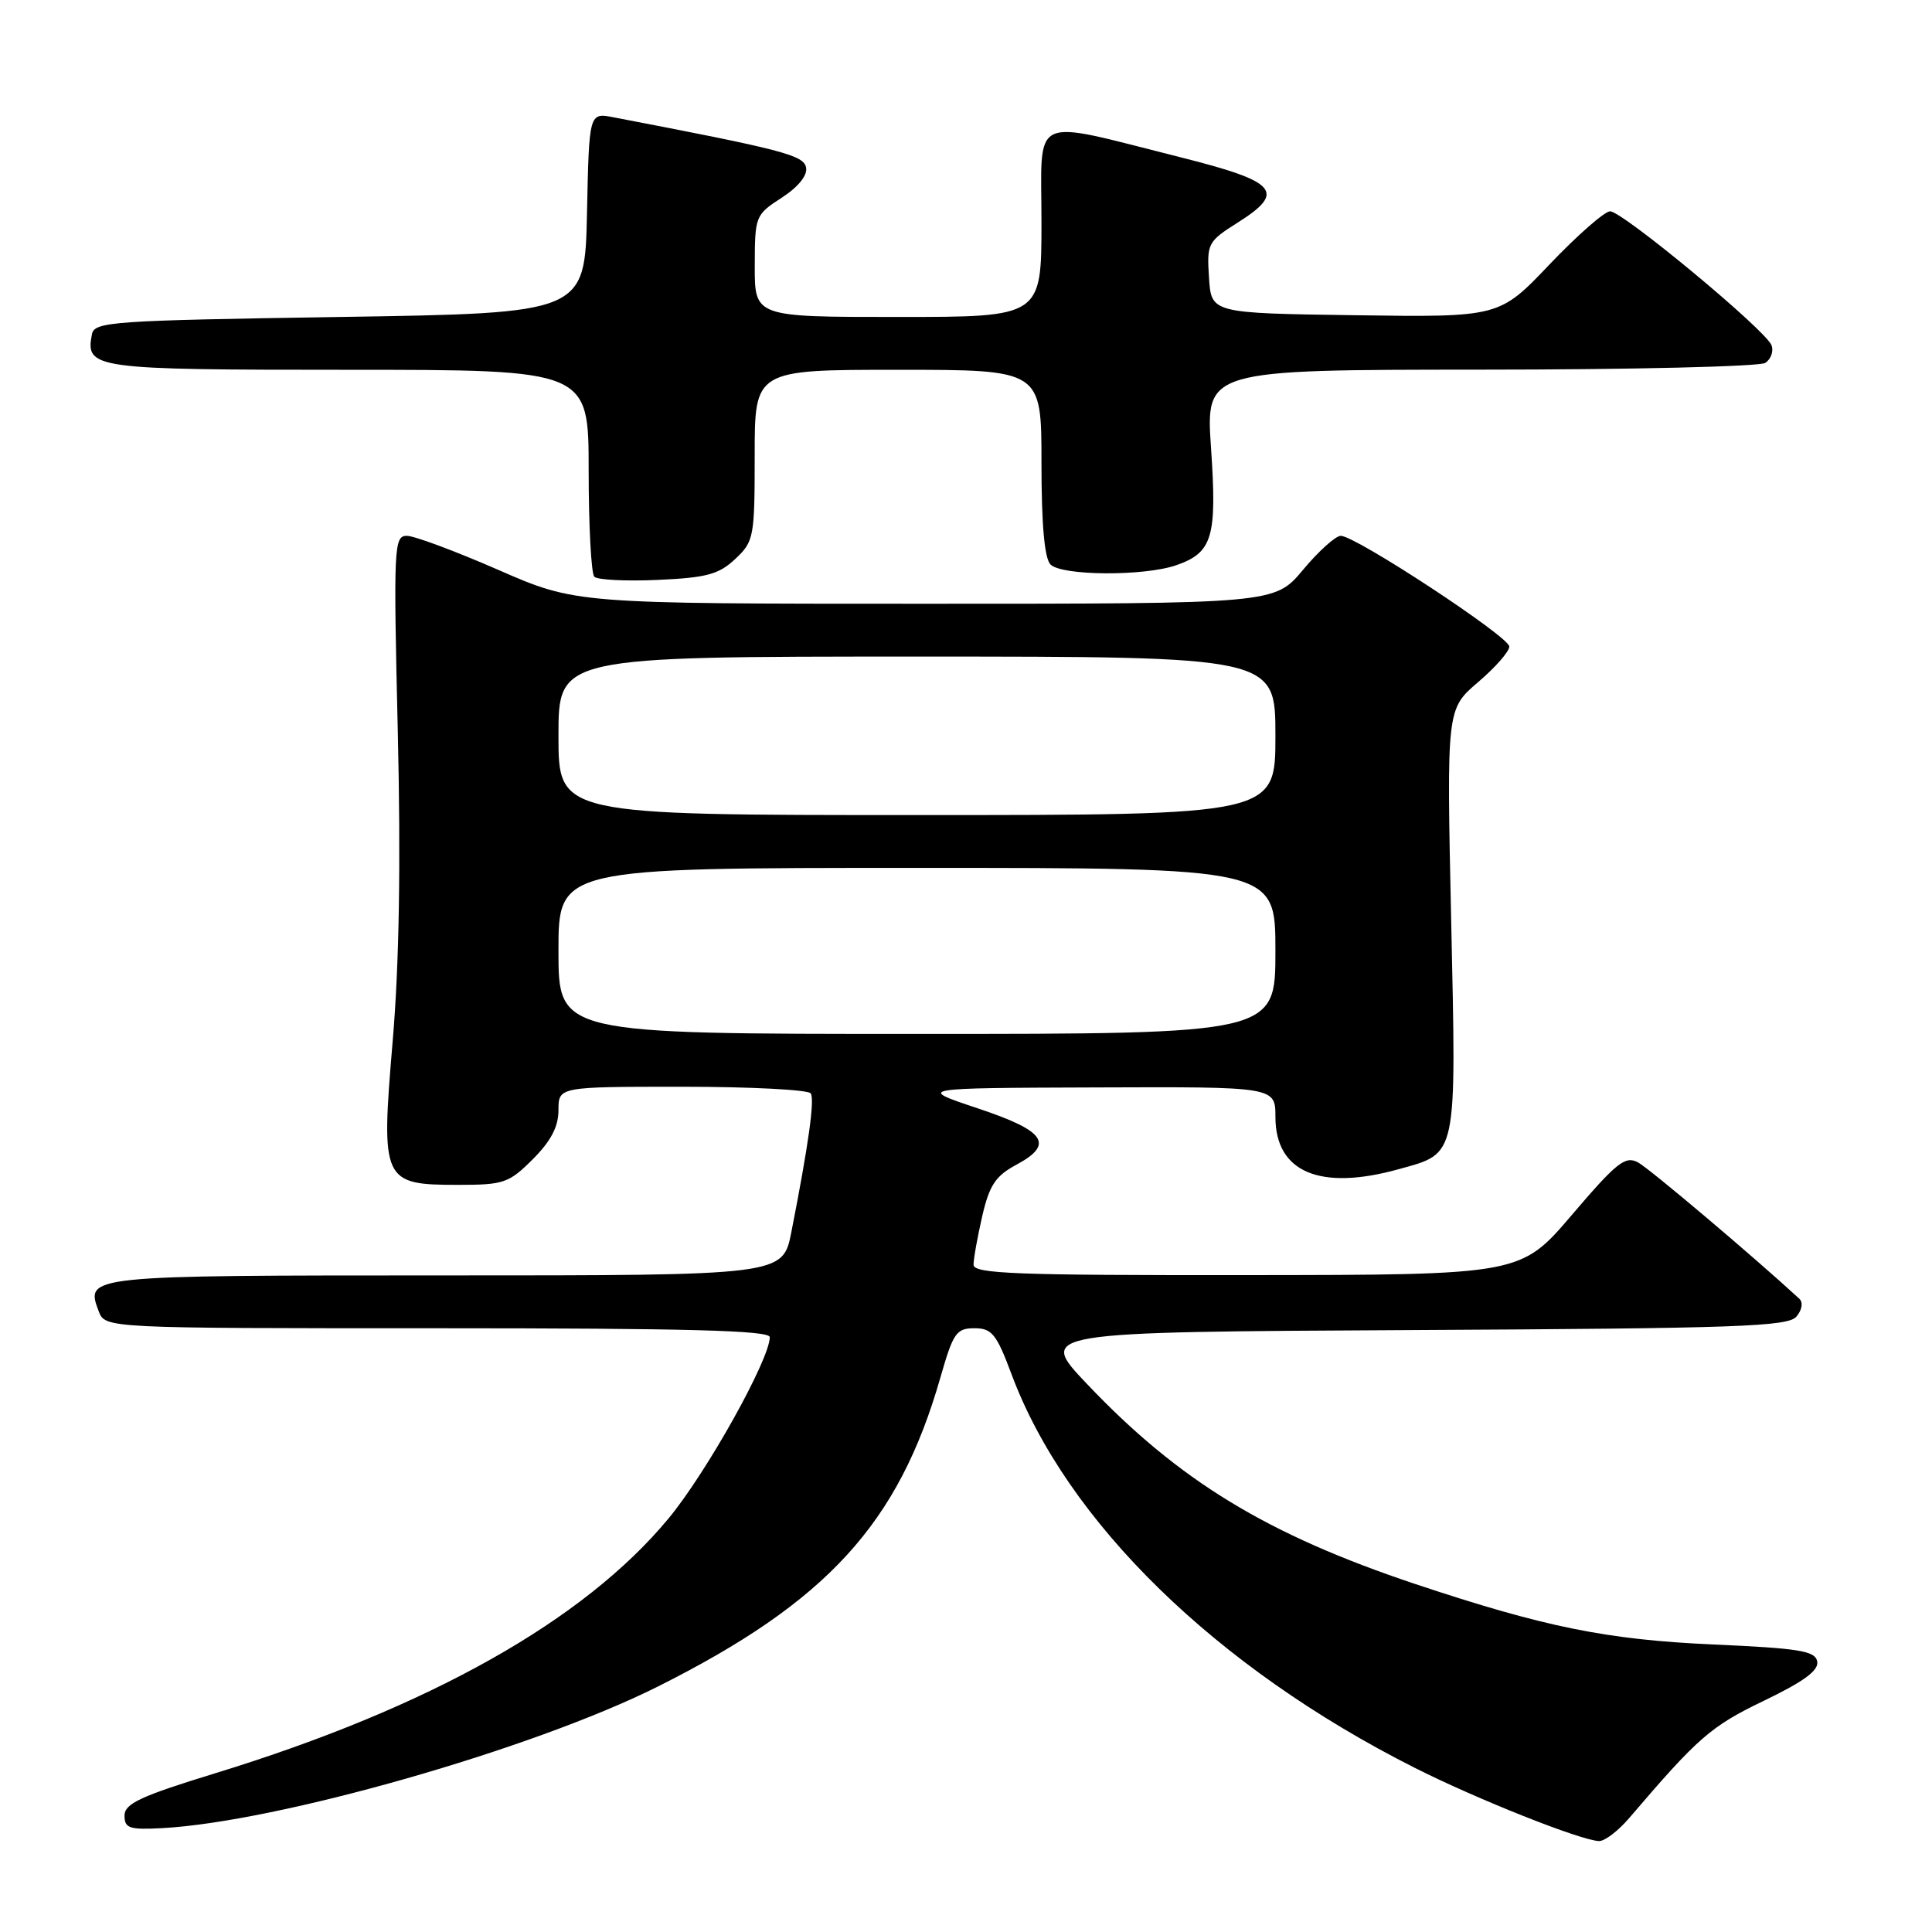 <?xml version="1.0" encoding="UTF-8" standalone="no"?>
<!DOCTYPE svg PUBLIC "-//W3C//DTD SVG 1.1//EN" "http://www.w3.org/Graphics/SVG/1.1/DTD/svg11.dtd" >
<svg xmlns="http://www.w3.org/2000/svg" xmlns:xlink="http://www.w3.org/1999/xlink" version="1.1" viewBox="0 0 256 256">
 <g >
 <path fill="currentColor"
d=" M 215.87 240.91 C 225.02 230.20 226.68 228.75 233.72 225.36 C 239.04 222.80 241.02 221.34 240.79 220.15 C 240.53 218.75 238.44 218.41 226.99 217.90 C 212.89 217.27 204.62 215.59 187.53 209.89 C 167.87 203.32 156.20 196.21 144.00 183.35 C 137.50 176.50 137.50 176.50 187.14 176.24 C 230.30 176.02 236.94 175.78 238.04 174.45 C 238.80 173.54 238.94 172.57 238.41 172.08 C 232.40 166.54 218.55 154.83 217.04 154.02 C 215.35 153.12 214.22 154.02 208.30 160.96 C 201.50 168.93 201.50 168.93 165.25 168.96 C 134.54 168.99 129.00 168.78 129.00 167.58 C 129.00 166.79 129.52 163.90 130.15 161.15 C 131.10 157.04 131.91 155.82 134.68 154.33 C 139.75 151.60 138.54 149.85 129.50 146.84 C 121.50 144.17 121.50 144.17 145.25 144.09 C 169.00 144.00 169.00 144.00 169.00 148.00 C 169.00 155.32 174.89 157.82 185.31 154.93 C 193.17 152.75 192.97 153.66 192.29 122.03 C 191.68 93.96 191.68 93.96 195.84 90.40 C 198.13 88.45 200.00 86.32 199.99 85.67 C 199.98 84.37 179.63 71.00 177.66 71.00 C 176.98 71.00 174.73 73.02 172.66 75.50 C 168.90 80.00 168.90 80.00 122.59 80.00 C 76.29 80.00 76.29 80.00 66.00 75.50 C 60.34 73.03 54.90 71.00 53.91 71.00 C 52.20 71.00 52.13 72.38 52.71 96.94 C 53.12 114.49 52.90 127.76 52.03 137.98 C 50.46 156.57 50.66 157.00 60.75 157.00 C 66.75 157.00 67.44 156.76 70.60 153.60 C 73.00 151.20 74.00 149.29 74.00 147.10 C 74.00 144.00 74.00 144.00 90.44 144.00 C 99.48 144.00 107.13 144.40 107.43 144.88 C 107.96 145.75 107.14 151.64 104.86 163.25 C 103.73 169.00 103.73 169.00 58.99 169.00 C 11.32 169.00 11.28 169.00 13.08 173.75 C 13.94 176.00 13.94 176.00 57.97 176.00 C 91.07 176.00 102.00 176.29 102.00 177.18 C 102.00 180.12 93.61 195.15 88.57 201.22 C 77.36 214.75 56.84 226.28 28.50 234.97 C 18.60 238.01 16.50 238.99 16.50 240.58 C 16.50 242.25 17.14 242.47 21.44 242.24 C 36.76 241.43 70.59 231.77 87.12 223.50 C 109.59 212.25 119.06 201.90 124.61 182.52 C 126.30 176.61 126.72 176.00 129.12 176.00 C 131.43 176.00 132.04 176.75 134.05 182.14 C 141.35 201.66 161.14 220.97 187.45 234.24 C 195.71 238.41 209.43 243.86 211.87 243.95 C 212.62 243.98 214.42 242.61 215.87 240.91 Z  M 97.42 74.07 C 99.90 71.75 100.00 71.20 100.00 60.33 C 100.00 49.00 100.00 49.00 119.00 49.00 C 138.00 49.00 138.00 49.00 138.00 61.30 C 138.00 69.53 138.40 74.00 139.20 74.80 C 140.71 76.31 151.63 76.37 155.87 74.89 C 160.67 73.22 161.27 71.18 160.47 59.40 C 159.76 49.00 159.76 49.00 196.13 48.98 C 216.13 48.98 233.13 48.57 233.90 48.09 C 234.66 47.60 235.04 46.54 234.73 45.74 C 233.96 43.73 214.99 28.00 213.35 28.00 C 212.62 28.00 209.02 31.16 205.34 35.02 C 198.66 42.04 198.66 42.04 179.58 41.77 C 160.50 41.50 160.50 41.50 160.20 36.80 C 159.90 32.25 160.04 32.00 164.01 29.49 C 170.44 25.43 169.26 24.07 156.50 20.86 C 136.18 15.76 138.00 14.92 138.00 29.41 C 138.00 42.00 138.00 42.00 119.00 42.00 C 100.00 42.00 100.00 42.00 100.01 35.25 C 100.02 28.62 100.09 28.46 103.58 26.20 C 105.78 24.77 107.01 23.25 106.81 22.20 C 106.50 20.56 103.72 19.84 81.28 15.54 C 78.06 14.92 78.06 14.92 77.78 28.21 C 77.50 41.50 77.50 41.50 45.01 42.00 C 14.76 42.47 12.50 42.62 12.18 44.30 C 11.30 48.86 12.30 49.00 46.12 49.00 C 78.00 49.00 78.00 49.00 78.00 62.33 C 78.00 69.67 78.34 76.01 78.75 76.42 C 79.16 76.84 82.95 77.03 87.17 76.84 C 93.64 76.55 95.25 76.11 97.42 74.07 Z  M 74.00 126.00 C 74.00 115.00 74.00 115.00 121.50 115.00 C 169.00 115.00 169.00 115.00 169.00 126.00 C 169.00 137.00 169.00 137.00 121.50 137.00 C 74.00 137.00 74.00 137.00 74.00 126.00 Z  M 74.00 97.50 C 74.00 87.00 74.00 87.00 121.50 87.00 C 169.00 87.00 169.00 87.00 169.00 97.50 C 169.00 108.00 169.00 108.00 121.50 108.00 C 74.00 108.00 74.00 108.00 74.00 97.50 Z "/>
</g>
</svg>